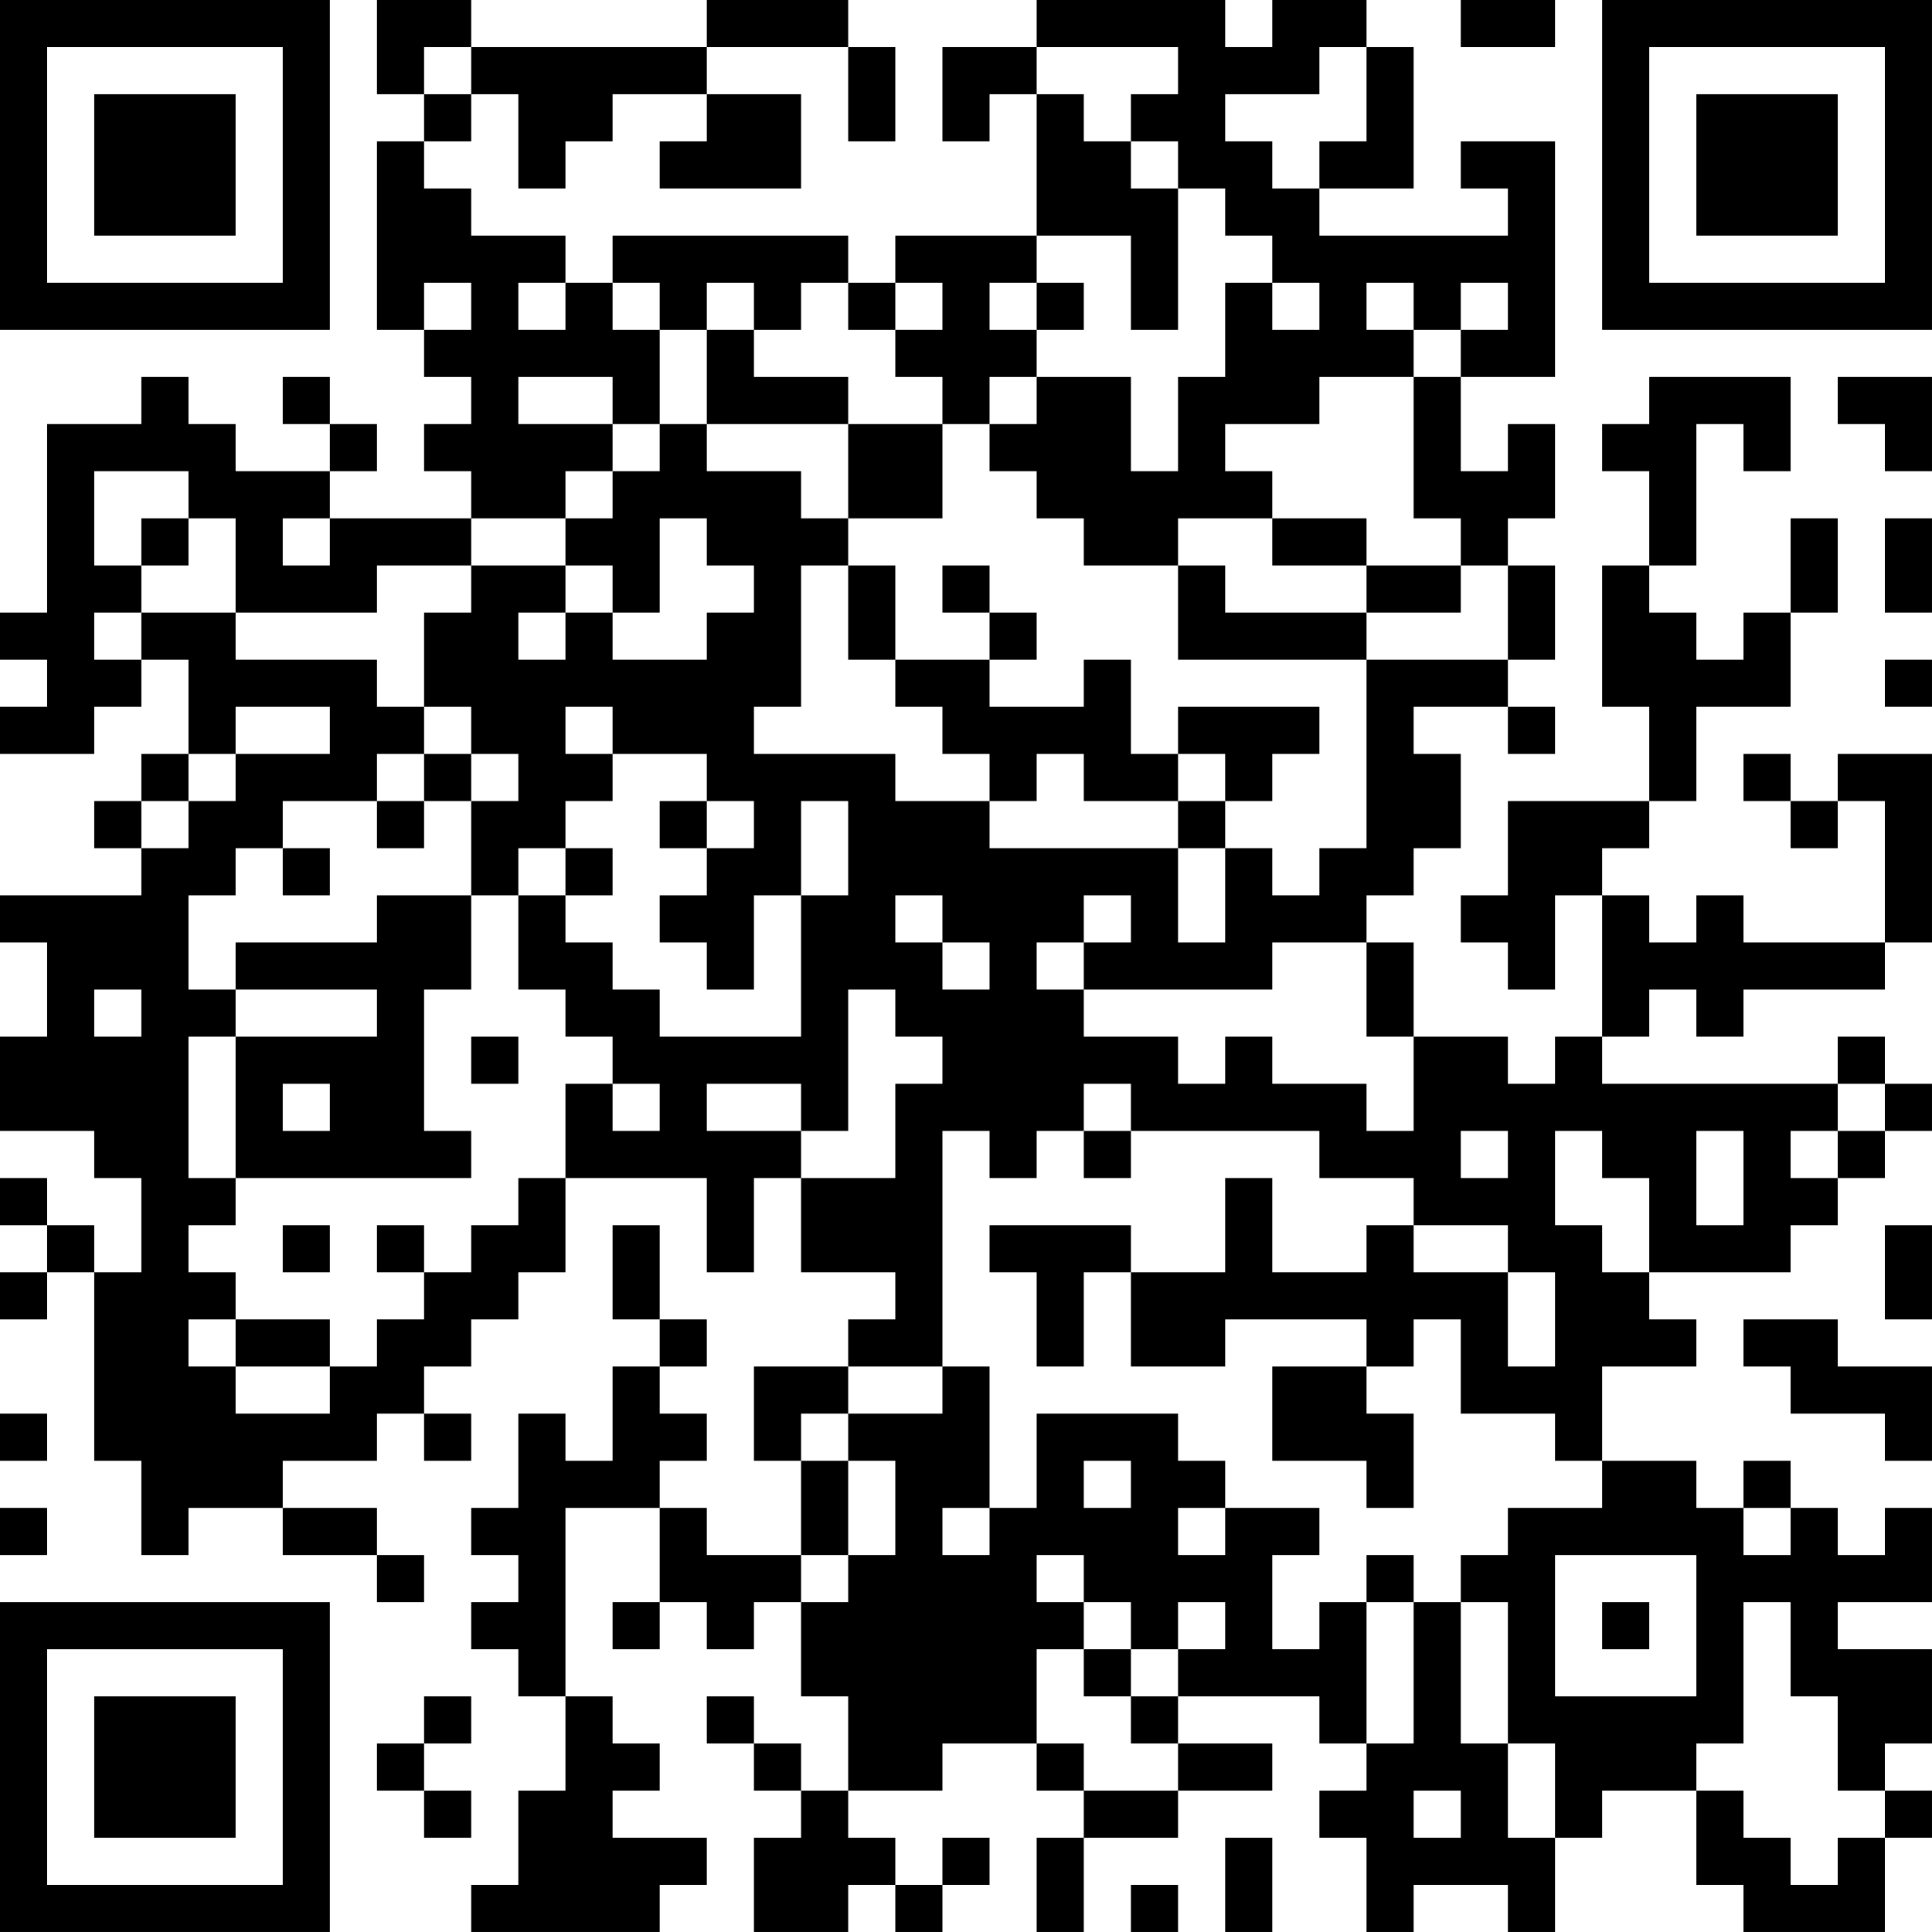 <?xml version="1.0" encoding="UTF-8"?>
<svg xmlns="http://www.w3.org/2000/svg" version="1.1" width="200" height="200" viewBox="0 0 200 200"><rect x="0" y="0" width="200" height="200" fill="#ffffff"/><g transform="scale(4.878)"><g transform="translate(0,0)"><path fill-rule="evenodd" d="M8 0L8 2L9 2L9 3L8 3L8 7L9 7L9 8L10 8L10 9L9 9L9 10L10 10L10 11L7 11L7 10L8 10L8 9L7 9L7 8L6 8L6 9L7 9L7 10L5 10L5 9L4 9L4 8L3 8L3 9L1 9L1 13L0 13L0 14L1 14L1 15L0 15L0 16L2 16L2 15L3 15L3 14L4 14L4 16L3 16L3 17L2 17L2 18L3 18L3 19L0 19L0 20L1 20L1 22L0 22L0 24L2 24L2 25L3 25L3 27L2 27L2 26L1 26L1 25L0 25L0 26L1 26L1 27L0 27L0 28L1 28L1 27L2 27L2 31L3 31L3 33L4 33L4 32L6 32L6 33L8 33L8 34L9 34L9 33L8 33L8 32L6 32L6 31L8 31L8 30L9 30L9 31L10 31L10 30L9 30L9 29L10 29L10 28L11 28L11 27L12 27L12 25L15 25L15 27L16 27L16 25L17 25L17 27L19 27L19 28L18 28L18 29L16 29L16 31L17 31L17 33L15 33L15 32L14 32L14 31L15 31L15 30L14 30L14 29L15 29L15 28L14 28L14 26L13 26L13 28L14 28L14 29L13 29L13 31L12 31L12 30L11 30L11 32L10 32L10 33L11 33L11 34L10 34L10 35L11 35L11 36L12 36L12 38L11 38L11 40L10 40L10 41L14 41L14 40L15 40L15 39L13 39L13 38L14 38L14 37L13 37L13 36L12 36L12 32L14 32L14 34L13 34L13 35L14 35L14 34L15 34L15 35L16 35L16 34L17 34L17 36L18 36L18 38L17 38L17 37L16 37L16 36L15 36L15 37L16 37L16 38L17 38L17 39L16 39L16 41L18 41L18 40L19 40L19 41L20 41L20 40L21 40L21 39L20 39L20 40L19 40L19 39L18 39L18 38L20 38L20 37L22 37L22 38L23 38L23 39L22 39L22 41L23 41L23 39L25 39L25 38L27 38L27 37L25 37L25 36L28 36L28 37L29 37L29 38L28 38L28 39L29 39L29 41L30 41L30 40L32 40L32 41L33 41L33 39L34 39L34 38L36 38L36 40L37 40L37 41L40 41L40 39L41 39L41 38L40 38L40 37L41 37L41 35L39 35L39 34L41 34L41 32L40 32L40 33L39 33L39 32L38 32L38 31L37 31L37 32L36 32L36 31L34 31L34 29L36 29L36 28L35 28L35 27L38 27L38 26L39 26L39 25L40 25L40 24L41 24L41 23L40 23L40 22L39 22L39 23L34 23L34 22L35 22L35 21L36 21L36 22L37 22L37 21L40 21L40 20L41 20L41 16L39 16L39 17L38 17L38 16L37 16L37 17L38 17L38 18L39 18L39 17L40 17L40 20L37 20L37 19L36 19L36 20L35 20L35 19L34 19L34 18L35 18L35 17L36 17L36 15L38 15L38 13L39 13L39 11L38 11L38 13L37 13L37 14L36 14L36 13L35 13L35 12L36 12L36 9L37 9L37 10L38 10L38 8L35 8L35 9L34 9L34 10L35 10L35 12L34 12L34 15L35 15L35 17L32 17L32 19L31 19L31 20L32 20L32 21L33 21L33 19L34 19L34 22L33 22L33 23L32 23L32 22L30 22L30 20L29 20L29 19L30 19L30 18L31 18L31 16L30 16L30 15L32 15L32 16L33 16L33 15L32 15L32 14L33 14L33 12L32 12L32 11L33 11L33 9L32 9L32 10L31 10L31 8L33 8L33 3L31 3L31 4L32 4L32 5L28 5L28 4L30 4L30 1L29 1L29 0L27 0L27 1L26 1L26 0L22 0L22 1L20 1L20 3L21 3L21 2L22 2L22 5L19 5L19 6L18 6L18 5L13 5L13 6L12 6L12 5L10 5L10 4L9 4L9 3L10 3L10 2L11 2L11 4L12 4L12 3L13 3L13 2L15 2L15 3L14 3L14 4L17 4L17 2L15 2L15 1L18 1L18 3L19 3L19 1L18 1L18 0L15 0L15 1L10 1L10 0ZM31 0L31 1L33 1L33 0ZM9 1L9 2L10 2L10 1ZM22 1L22 2L23 2L23 3L24 3L24 4L25 4L25 7L24 7L24 5L22 5L22 6L21 6L21 7L22 7L22 8L21 8L21 9L20 9L20 8L19 8L19 7L20 7L20 6L19 6L19 7L18 7L18 6L17 6L17 7L16 7L16 6L15 6L15 7L14 7L14 6L13 6L13 7L14 7L14 9L13 9L13 8L11 8L11 9L13 9L13 10L12 10L12 11L10 11L10 12L8 12L8 13L5 13L5 11L4 11L4 10L2 10L2 12L3 12L3 13L2 13L2 14L3 14L3 13L5 13L5 14L8 14L8 15L9 15L9 16L8 16L8 17L6 17L6 18L5 18L5 19L4 19L4 21L5 21L5 22L4 22L4 25L5 25L5 26L4 26L4 27L5 27L5 28L4 28L4 29L5 29L5 30L7 30L7 29L8 29L8 28L9 28L9 27L10 27L10 26L11 26L11 25L12 25L12 23L13 23L13 24L14 24L14 23L13 23L13 22L12 22L12 21L11 21L11 19L12 19L12 20L13 20L13 21L14 21L14 22L17 22L17 19L18 19L18 17L17 17L17 19L16 19L16 21L15 21L15 20L14 20L14 19L15 19L15 18L16 18L16 17L15 17L15 16L13 16L13 15L12 15L12 16L13 16L13 17L12 17L12 18L11 18L11 19L10 19L10 17L11 17L11 16L10 16L10 15L9 15L9 13L10 13L10 12L12 12L12 13L11 13L11 14L12 14L12 13L13 13L13 14L15 14L15 13L16 13L16 12L15 12L15 11L14 11L14 13L13 13L13 12L12 12L12 11L13 11L13 10L14 10L14 9L15 9L15 10L17 10L17 11L18 11L18 12L17 12L17 15L16 15L16 16L19 16L19 17L21 17L21 18L25 18L25 20L26 20L26 18L27 18L27 19L28 19L28 18L29 18L29 14L32 14L32 12L31 12L31 11L30 11L30 8L31 8L31 7L32 7L32 6L31 6L31 7L30 7L30 6L29 6L29 7L30 7L30 8L28 8L28 9L26 9L26 10L27 10L27 11L25 11L25 12L23 12L23 11L22 11L22 10L21 10L21 9L22 9L22 8L24 8L24 10L25 10L25 8L26 8L26 6L27 6L27 7L28 7L28 6L27 6L27 5L26 5L26 4L25 4L25 3L24 3L24 2L25 2L25 1ZM28 1L28 2L26 2L26 3L27 3L27 4L28 4L28 3L29 3L29 1ZM9 6L9 7L10 7L10 6ZM11 6L11 7L12 7L12 6ZM22 6L22 7L23 7L23 6ZM15 7L15 9L18 9L18 11L20 11L20 9L18 9L18 8L16 8L16 7ZM39 8L39 9L40 9L40 10L41 10L41 8ZM3 11L3 12L4 12L4 11ZM6 11L6 12L7 12L7 11ZM27 11L27 12L29 12L29 13L26 13L26 12L25 12L25 14L29 14L29 13L31 13L31 12L29 12L29 11ZM40 11L40 13L41 13L41 11ZM18 12L18 14L19 14L19 15L20 15L20 16L21 16L21 17L22 17L22 16L23 16L23 17L25 17L25 18L26 18L26 17L27 17L27 16L28 16L28 15L25 15L25 16L24 16L24 14L23 14L23 15L21 15L21 14L22 14L22 13L21 13L21 12L20 12L20 13L21 13L21 14L19 14L19 12ZM40 14L40 15L41 15L41 14ZM5 15L5 16L4 16L4 17L3 17L3 18L4 18L4 17L5 17L5 16L7 16L7 15ZM9 16L9 17L8 17L8 18L9 18L9 17L10 17L10 16ZM25 16L25 17L26 17L26 16ZM14 17L14 18L15 18L15 17ZM6 18L6 19L7 19L7 18ZM12 18L12 19L13 19L13 18ZM8 19L8 20L5 20L5 21L8 21L8 22L5 22L5 25L10 25L10 24L9 24L9 21L10 21L10 19ZM19 19L19 20L20 20L20 21L21 21L21 20L20 20L20 19ZM23 19L23 20L22 20L22 21L23 21L23 22L25 22L25 23L26 23L26 22L27 22L27 23L29 23L29 24L30 24L30 22L29 22L29 20L27 20L27 21L23 21L23 20L24 20L24 19ZM2 21L2 22L3 22L3 21ZM18 21L18 24L17 24L17 23L15 23L15 24L17 24L17 25L19 25L19 23L20 23L20 22L19 22L19 21ZM10 22L10 23L11 23L11 22ZM6 23L6 24L7 24L7 23ZM23 23L23 24L22 24L22 25L21 25L21 24L20 24L20 29L18 29L18 30L17 30L17 31L18 31L18 33L17 33L17 34L18 34L18 33L19 33L19 31L18 31L18 30L20 30L20 29L21 29L21 32L20 32L20 33L21 33L21 32L22 32L22 30L25 30L25 31L26 31L26 32L25 32L25 33L26 33L26 32L28 32L28 33L27 33L27 35L28 35L28 34L29 34L29 37L30 37L30 34L31 34L31 37L32 37L32 39L33 39L33 37L32 37L32 34L31 34L31 33L32 33L32 32L34 32L34 31L33 31L33 30L31 30L31 28L30 28L30 29L29 29L29 28L26 28L26 29L24 29L24 27L26 27L26 25L27 25L27 27L29 27L29 26L30 26L30 27L32 27L32 29L33 29L33 27L32 27L32 26L30 26L30 25L28 25L28 24L24 24L24 23ZM39 23L39 24L38 24L38 25L39 25L39 24L40 24L40 23ZM23 24L23 25L24 25L24 24ZM31 24L31 25L32 25L32 24ZM33 24L33 26L34 26L34 27L35 27L35 25L34 25L34 24ZM36 24L36 26L37 26L37 24ZM6 26L6 27L7 27L7 26ZM8 26L8 27L9 27L9 26ZM21 26L21 27L22 27L22 29L23 29L23 27L24 27L24 26ZM40 26L40 28L41 28L41 26ZM5 28L5 29L7 29L7 28ZM37 28L37 29L38 29L38 30L40 30L40 31L41 31L41 29L39 29L39 28ZM27 29L27 31L29 31L29 32L30 32L30 30L29 30L29 29ZM0 30L0 31L1 31L1 30ZM23 31L23 32L24 32L24 31ZM0 32L0 33L1 33L1 32ZM37 32L37 33L38 33L38 32ZM22 33L22 34L23 34L23 35L22 35L22 37L23 37L23 38L25 38L25 37L24 37L24 36L25 36L25 35L26 35L26 34L25 34L25 35L24 35L24 34L23 34L23 33ZM29 33L29 34L30 34L30 33ZM33 33L33 36L36 36L36 33ZM34 34L34 35L35 35L35 34ZM37 34L37 37L36 37L36 38L37 38L37 39L38 39L38 40L39 40L39 39L40 39L40 38L39 38L39 36L38 36L38 34ZM23 35L23 36L24 36L24 35ZM9 36L9 37L8 37L8 38L9 38L9 39L10 39L10 38L9 38L9 37L10 37L10 36ZM30 38L30 39L31 39L31 38ZM26 39L26 41L27 41L27 39ZM24 40L24 41L25 41L25 40ZM0 0L0 7L7 7L7 0ZM1 1L1 6L6 6L6 1ZM2 2L2 5L5 5L5 2ZM34 0L34 7L41 7L41 0ZM35 1L35 6L40 6L40 1ZM36 2L36 5L39 5L39 2ZM0 34L0 41L7 41L7 34ZM1 35L1 40L6 40L6 35ZM2 36L2 39L5 39L5 36Z" fill="#000000"/></g></g></svg>
